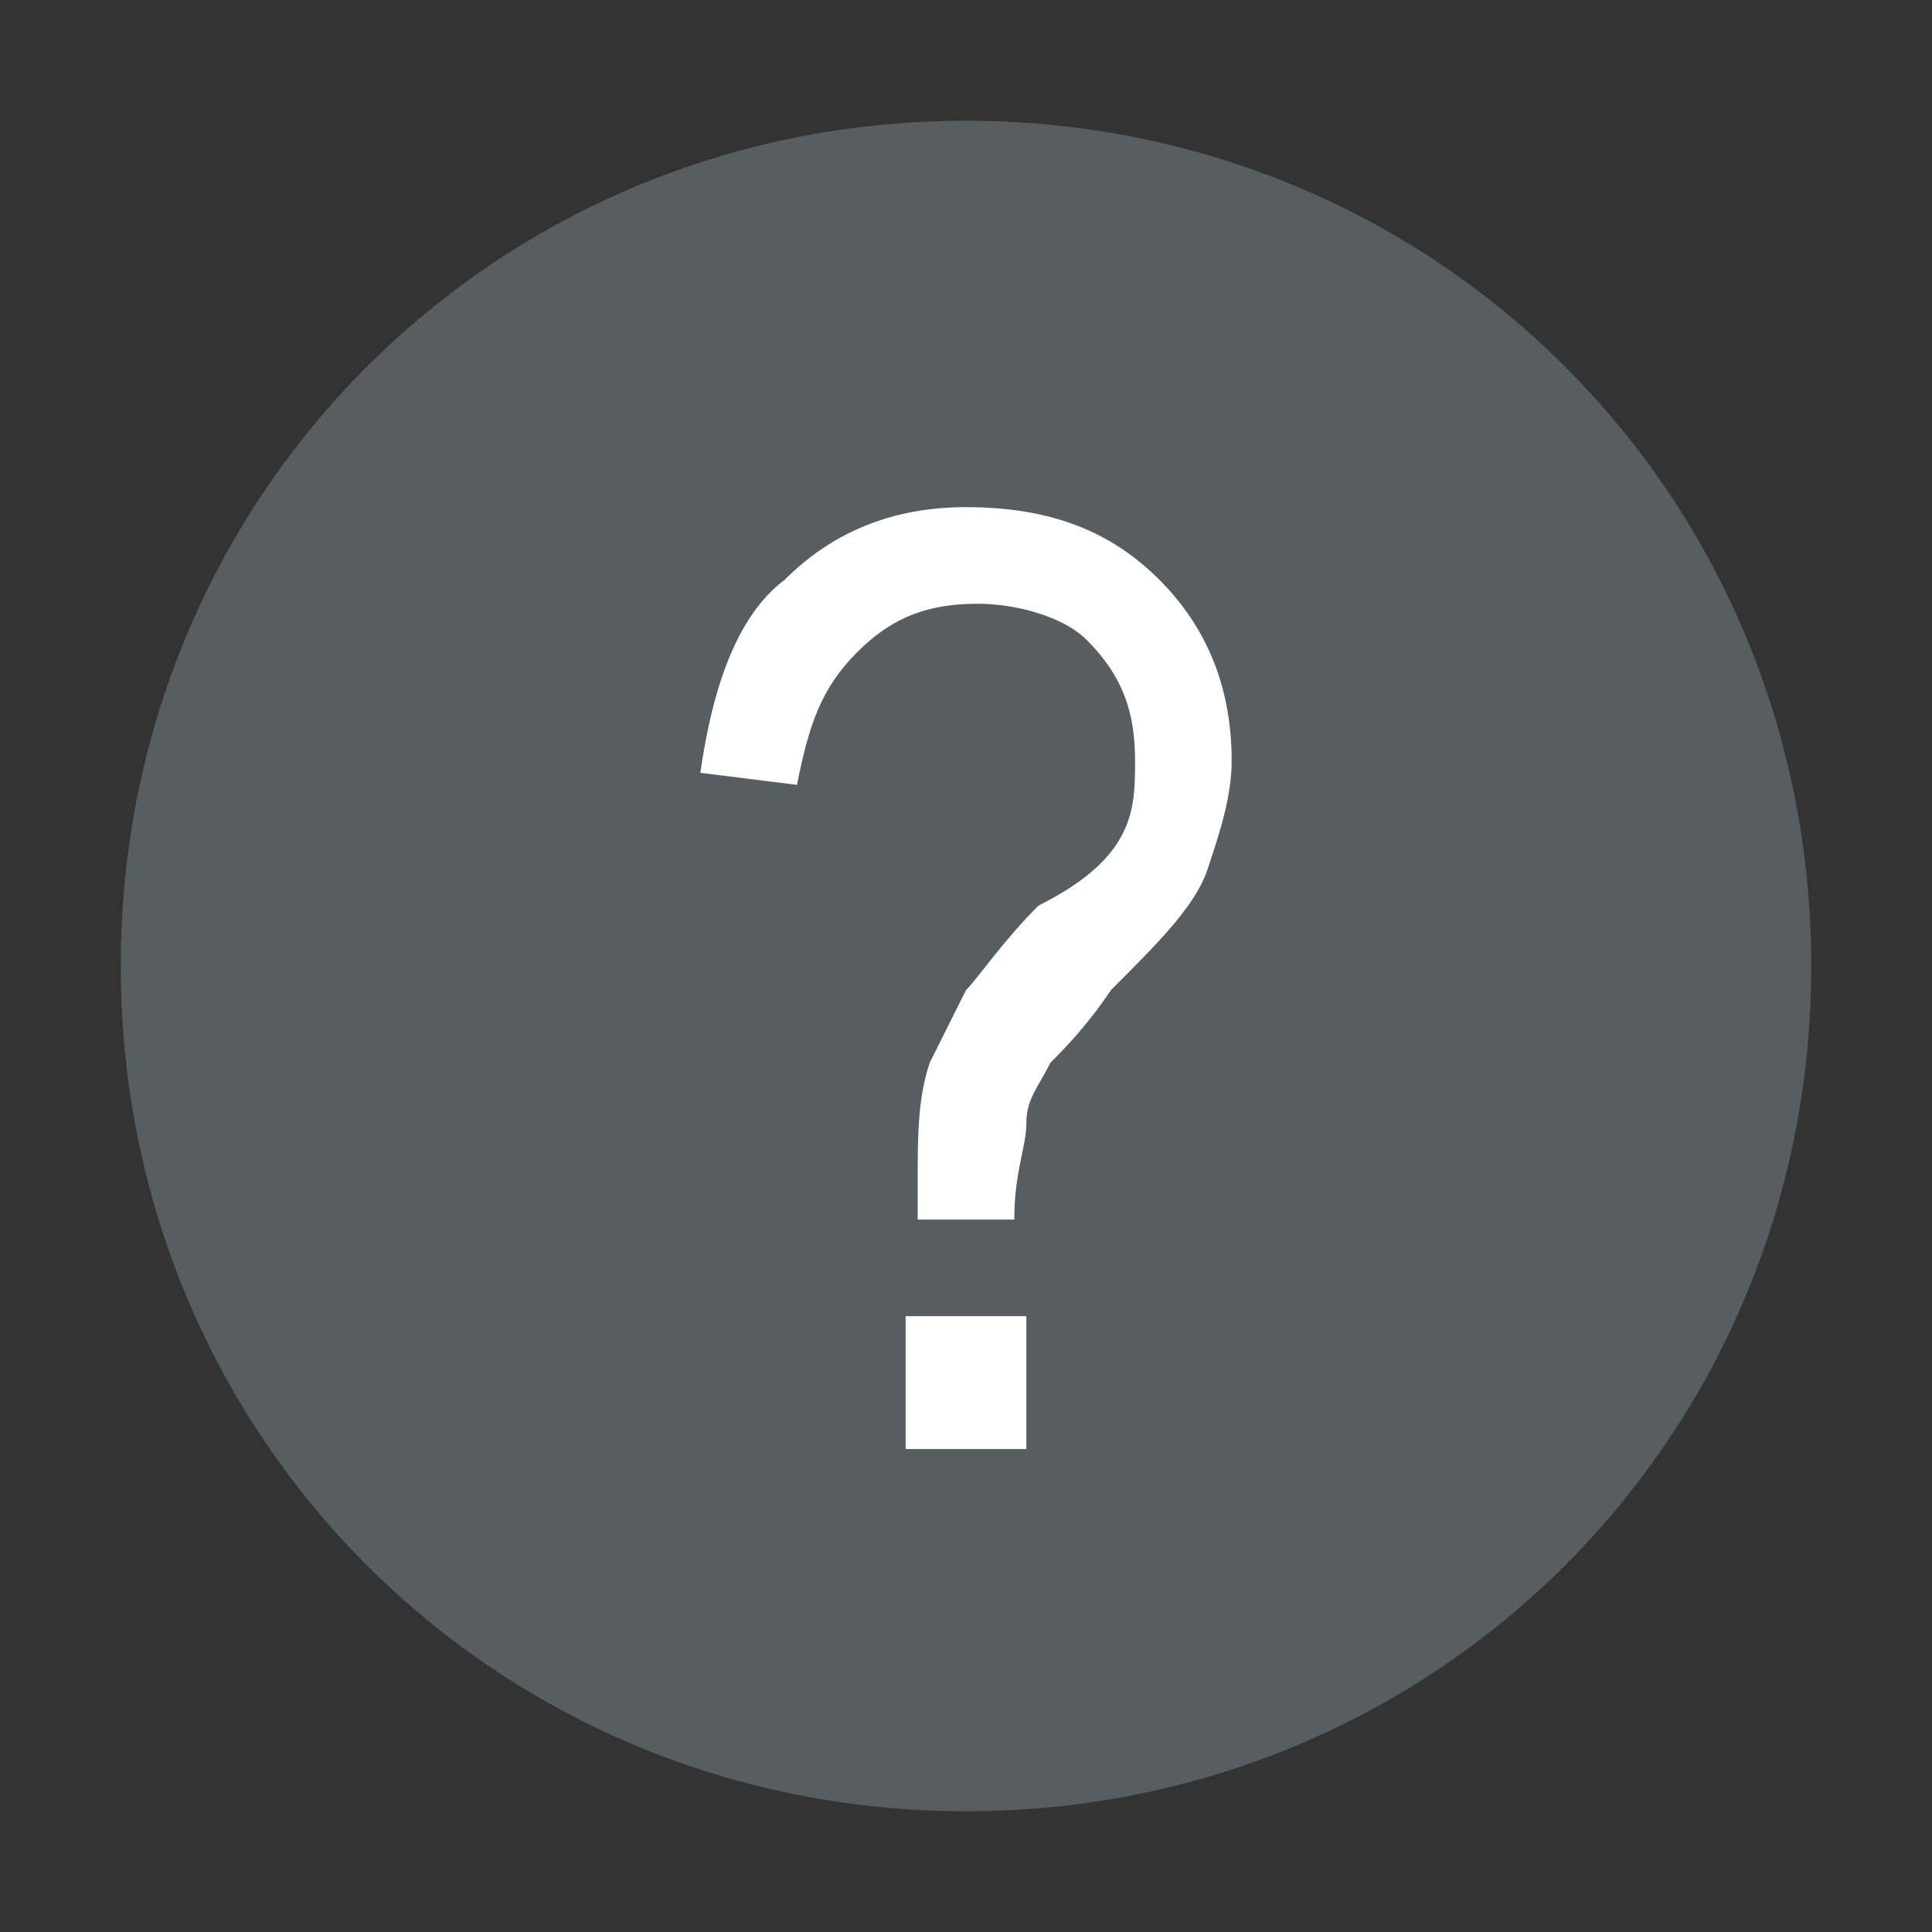 <svg id="Слой_1" xmlns="http://www.w3.org/2000/svg" viewBox="0 0 16 16"><rect x="0" y="0" width="16" height="16" fill="#333333" stroke="none"/><style>.st0{fill:#565e62}.st1{fill:#fff}</style><path class="st0" d="M8 1C4.1 1 1 4.1 1 8s3.1 7 7 7 7-3.1 7-7-3.1-7-7-7z"/><path class="st1" d="M7.6 10.1v-.3c0-.4 0-.7.1-1l.3-.6c.1-.1.3-.4.6-.7.4-.2.6-.4.7-.6.1-.2.1-.4.1-.6 0-.4-.1-.7-.4-1-.2-.2-.6-.3-.9-.3-.4 0-.7.1-1 .4s-.4.6-.5 1.1l-.8-.1c.1-.7.3-1.3.7-1.6.4-.4.9-.6 1.5-.6.7 0 1.2.2 1.6.6.4.4.6.9.6 1.5 0 .3-.1.6-.2.9-.1.3-.4.6-.8 1-.2.3-.4.5-.5.6-.1.2-.2.3-.2.5s-.1.4-.1.8h-.8zM7.5 12v-1.1h1V12h-1z"/></svg>